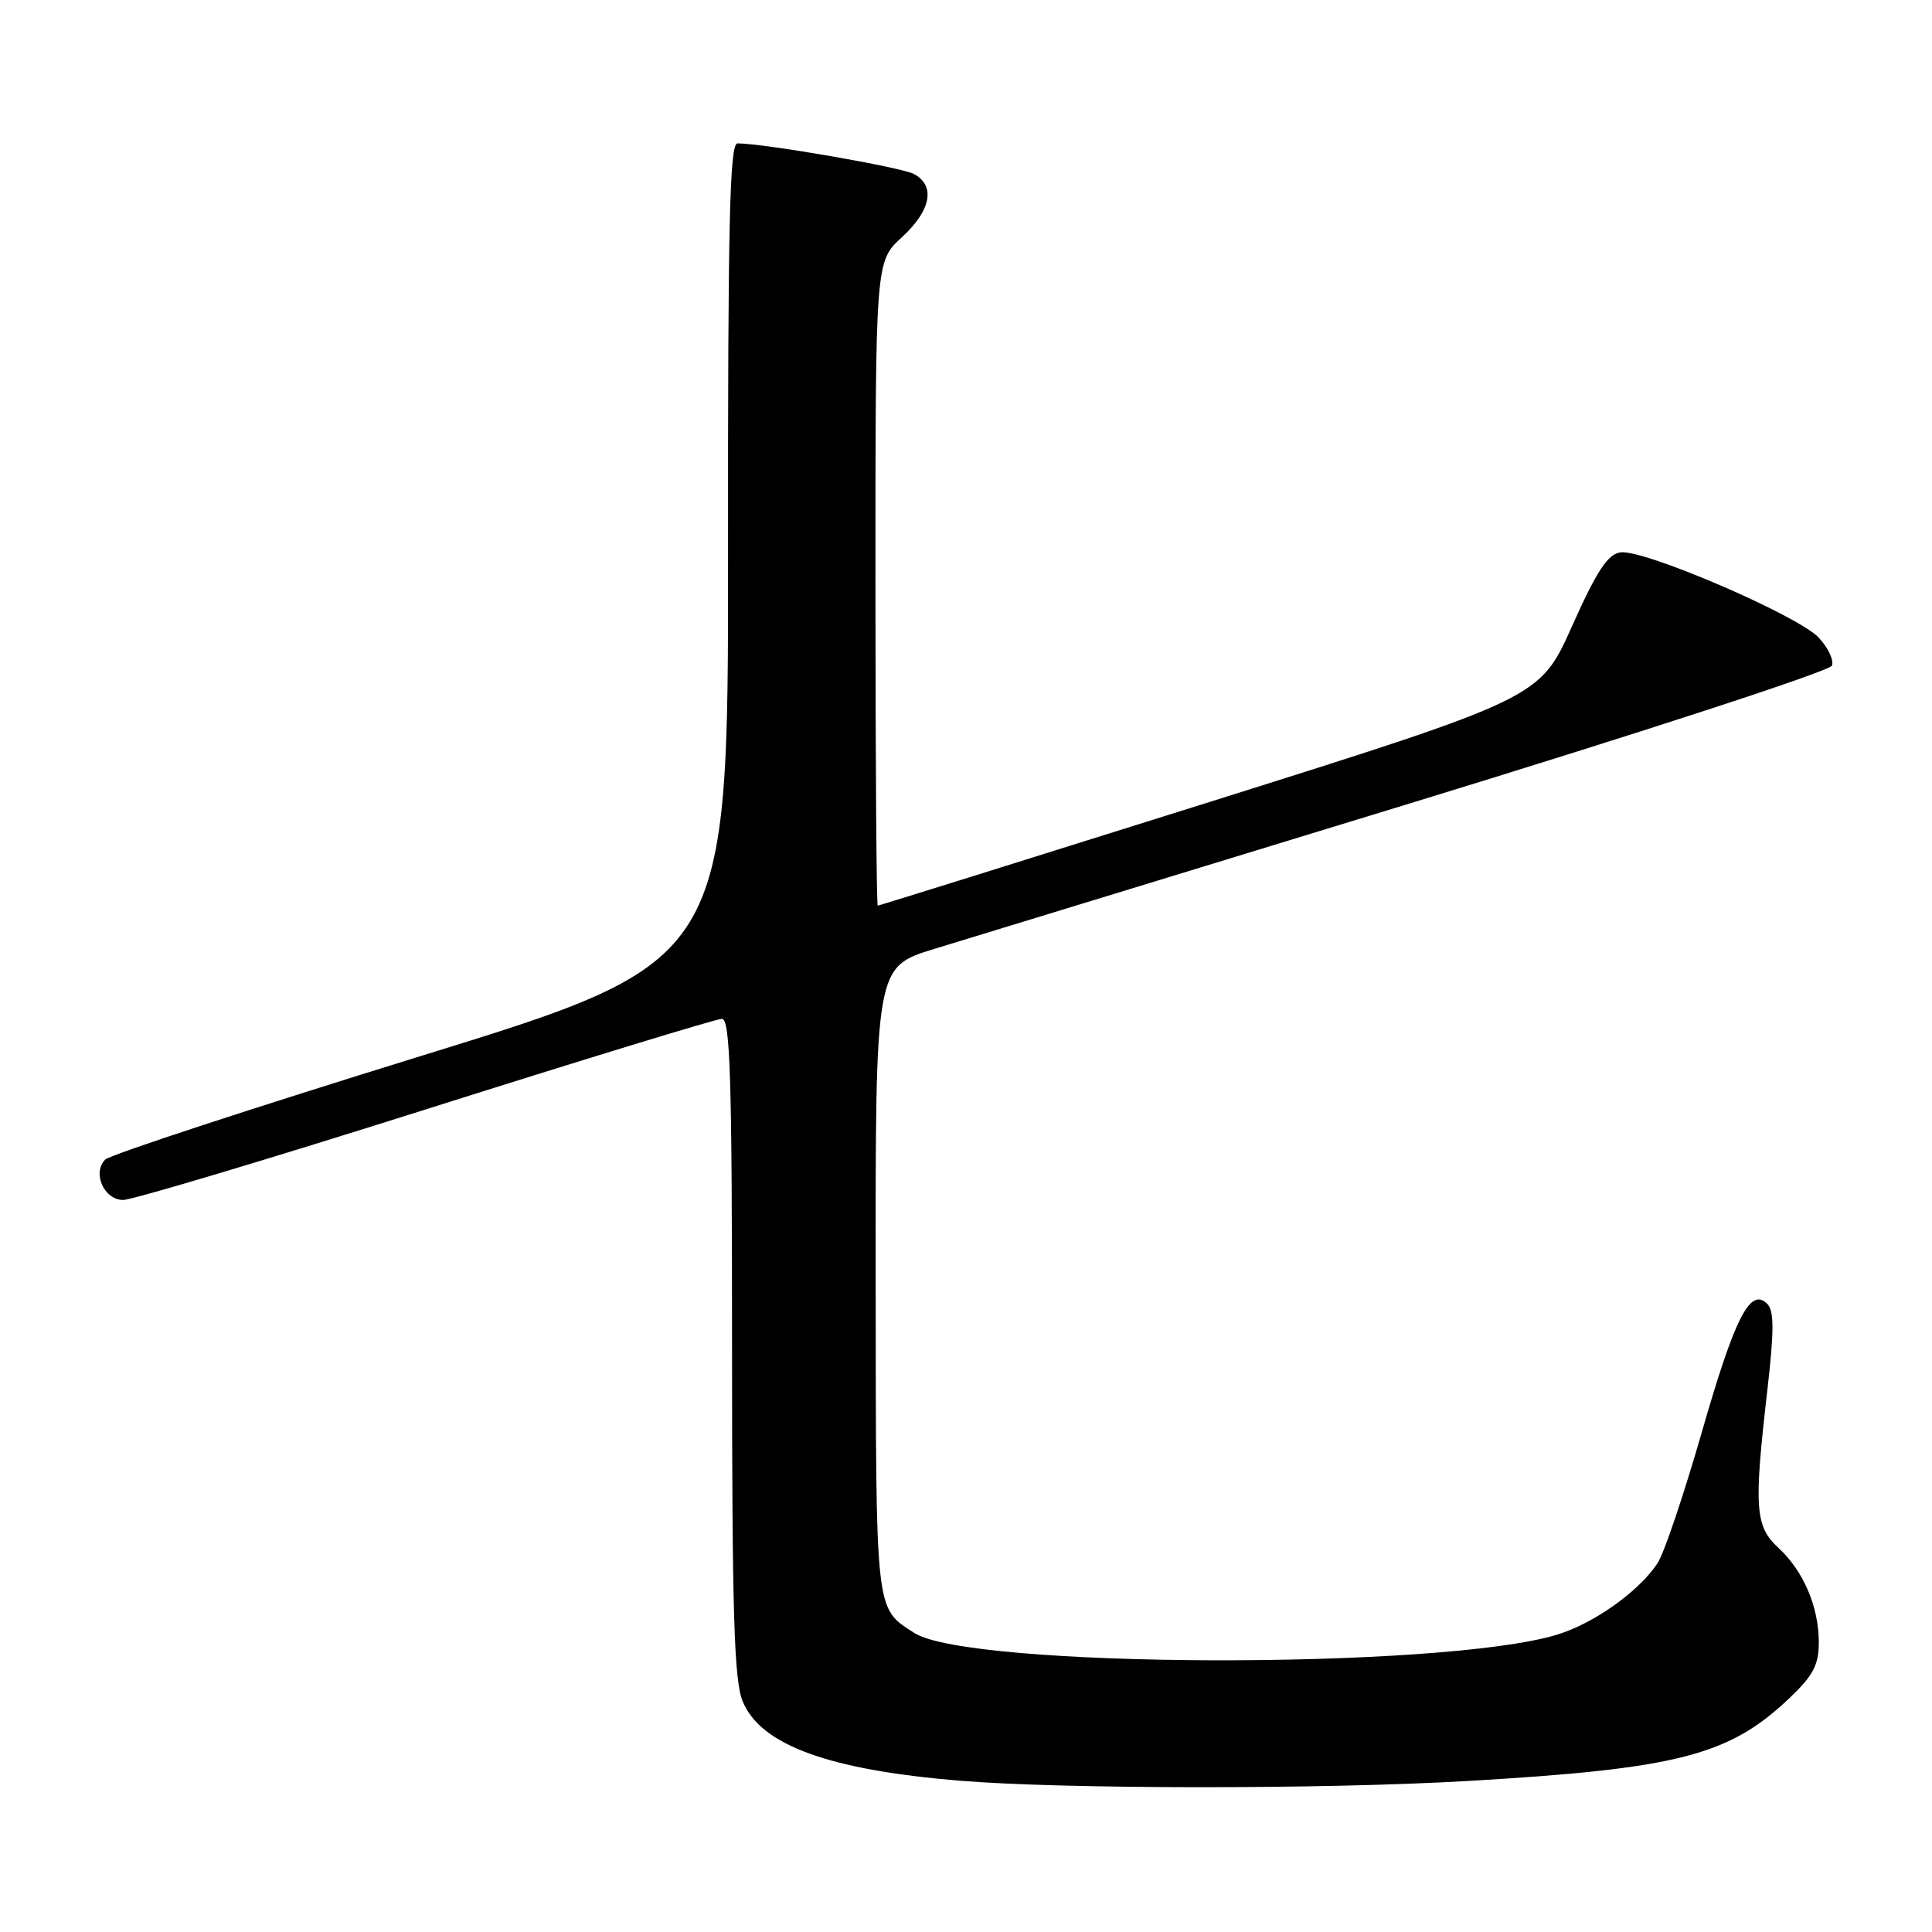 <?xml version="1.0" encoding="UTF-8" standalone="no"?>
<!DOCTYPE svg PUBLIC "-//W3C//DTD SVG 1.1//EN" "http://www.w3.org/Graphics/SVG/1.1/DTD/svg11.dtd" >
<svg xmlns="http://www.w3.org/2000/svg" xmlns:xlink="http://www.w3.org/1999/xlink" version="1.1" viewBox="0 0 256 256">
 <g >
 <path fill="currentColor"
d=" M 194.31 236.00 C 222.31 234.37 229.10 232.63 237.11 225.01 C 240.26 222.02 241.00 220.61 241.00 217.62 C 241.00 212.91 238.97 208.15 235.63 205.08 C 232.55 202.23 232.38 199.78 234.18 184.23 C 235.09 176.30 235.09 173.69 234.17 172.77 C 231.92 170.52 229.89 174.49 225.50 189.77 C 223.13 198.02 220.49 205.84 219.63 207.14 C 217.13 210.91 211.15 215.15 206.26 216.62 C 190.84 221.26 128.36 221.07 121.12 216.36 C 115.93 212.98 116.07 214.23 116.03 169.81 C 116.00 128.13 116.00 128.13 123.75 125.75 C 128.01 124.45 156.42 115.75 186.87 106.44 C 217.54 97.05 242.46 88.92 242.74 88.20 C 243.02 87.48 242.23 85.81 240.98 84.48 C 238.22 81.54 217.79 72.75 214.73 73.19 C 213.03 73.43 211.59 75.62 208.29 83.00 C 204.04 92.49 204.04 92.49 160.33 106.25 C 136.29 113.81 116.48 120.00 116.31 120.00 C 116.14 120.00 116.00 100.79 116.00 77.32 C 116.00 34.64 116.00 34.64 119.50 31.44 C 123.38 27.88 124.00 24.61 121.09 23.05 C 119.43 22.16 101.21 19.00 97.72 19.00 C 96.68 19.00 96.44 29.57 96.47 73.17 C 96.50 127.35 96.50 127.35 55.79 139.92 C 33.39 146.84 14.56 153.02 13.94 153.65 C 12.19 155.42 13.79 159.00 16.32 159.00 C 17.53 159.00 35.57 153.60 56.42 147.00 C 77.26 140.40 94.92 135.00 95.66 135.00 C 96.76 135.00 97.00 142.81 97.00 178.53 C 97.00 213.94 97.27 222.70 98.42 225.47 C 100.84 231.25 109.85 234.53 127.25 235.96 C 141.01 237.08 175.21 237.10 194.31 236.00 Z "/>
</g>
</svg>